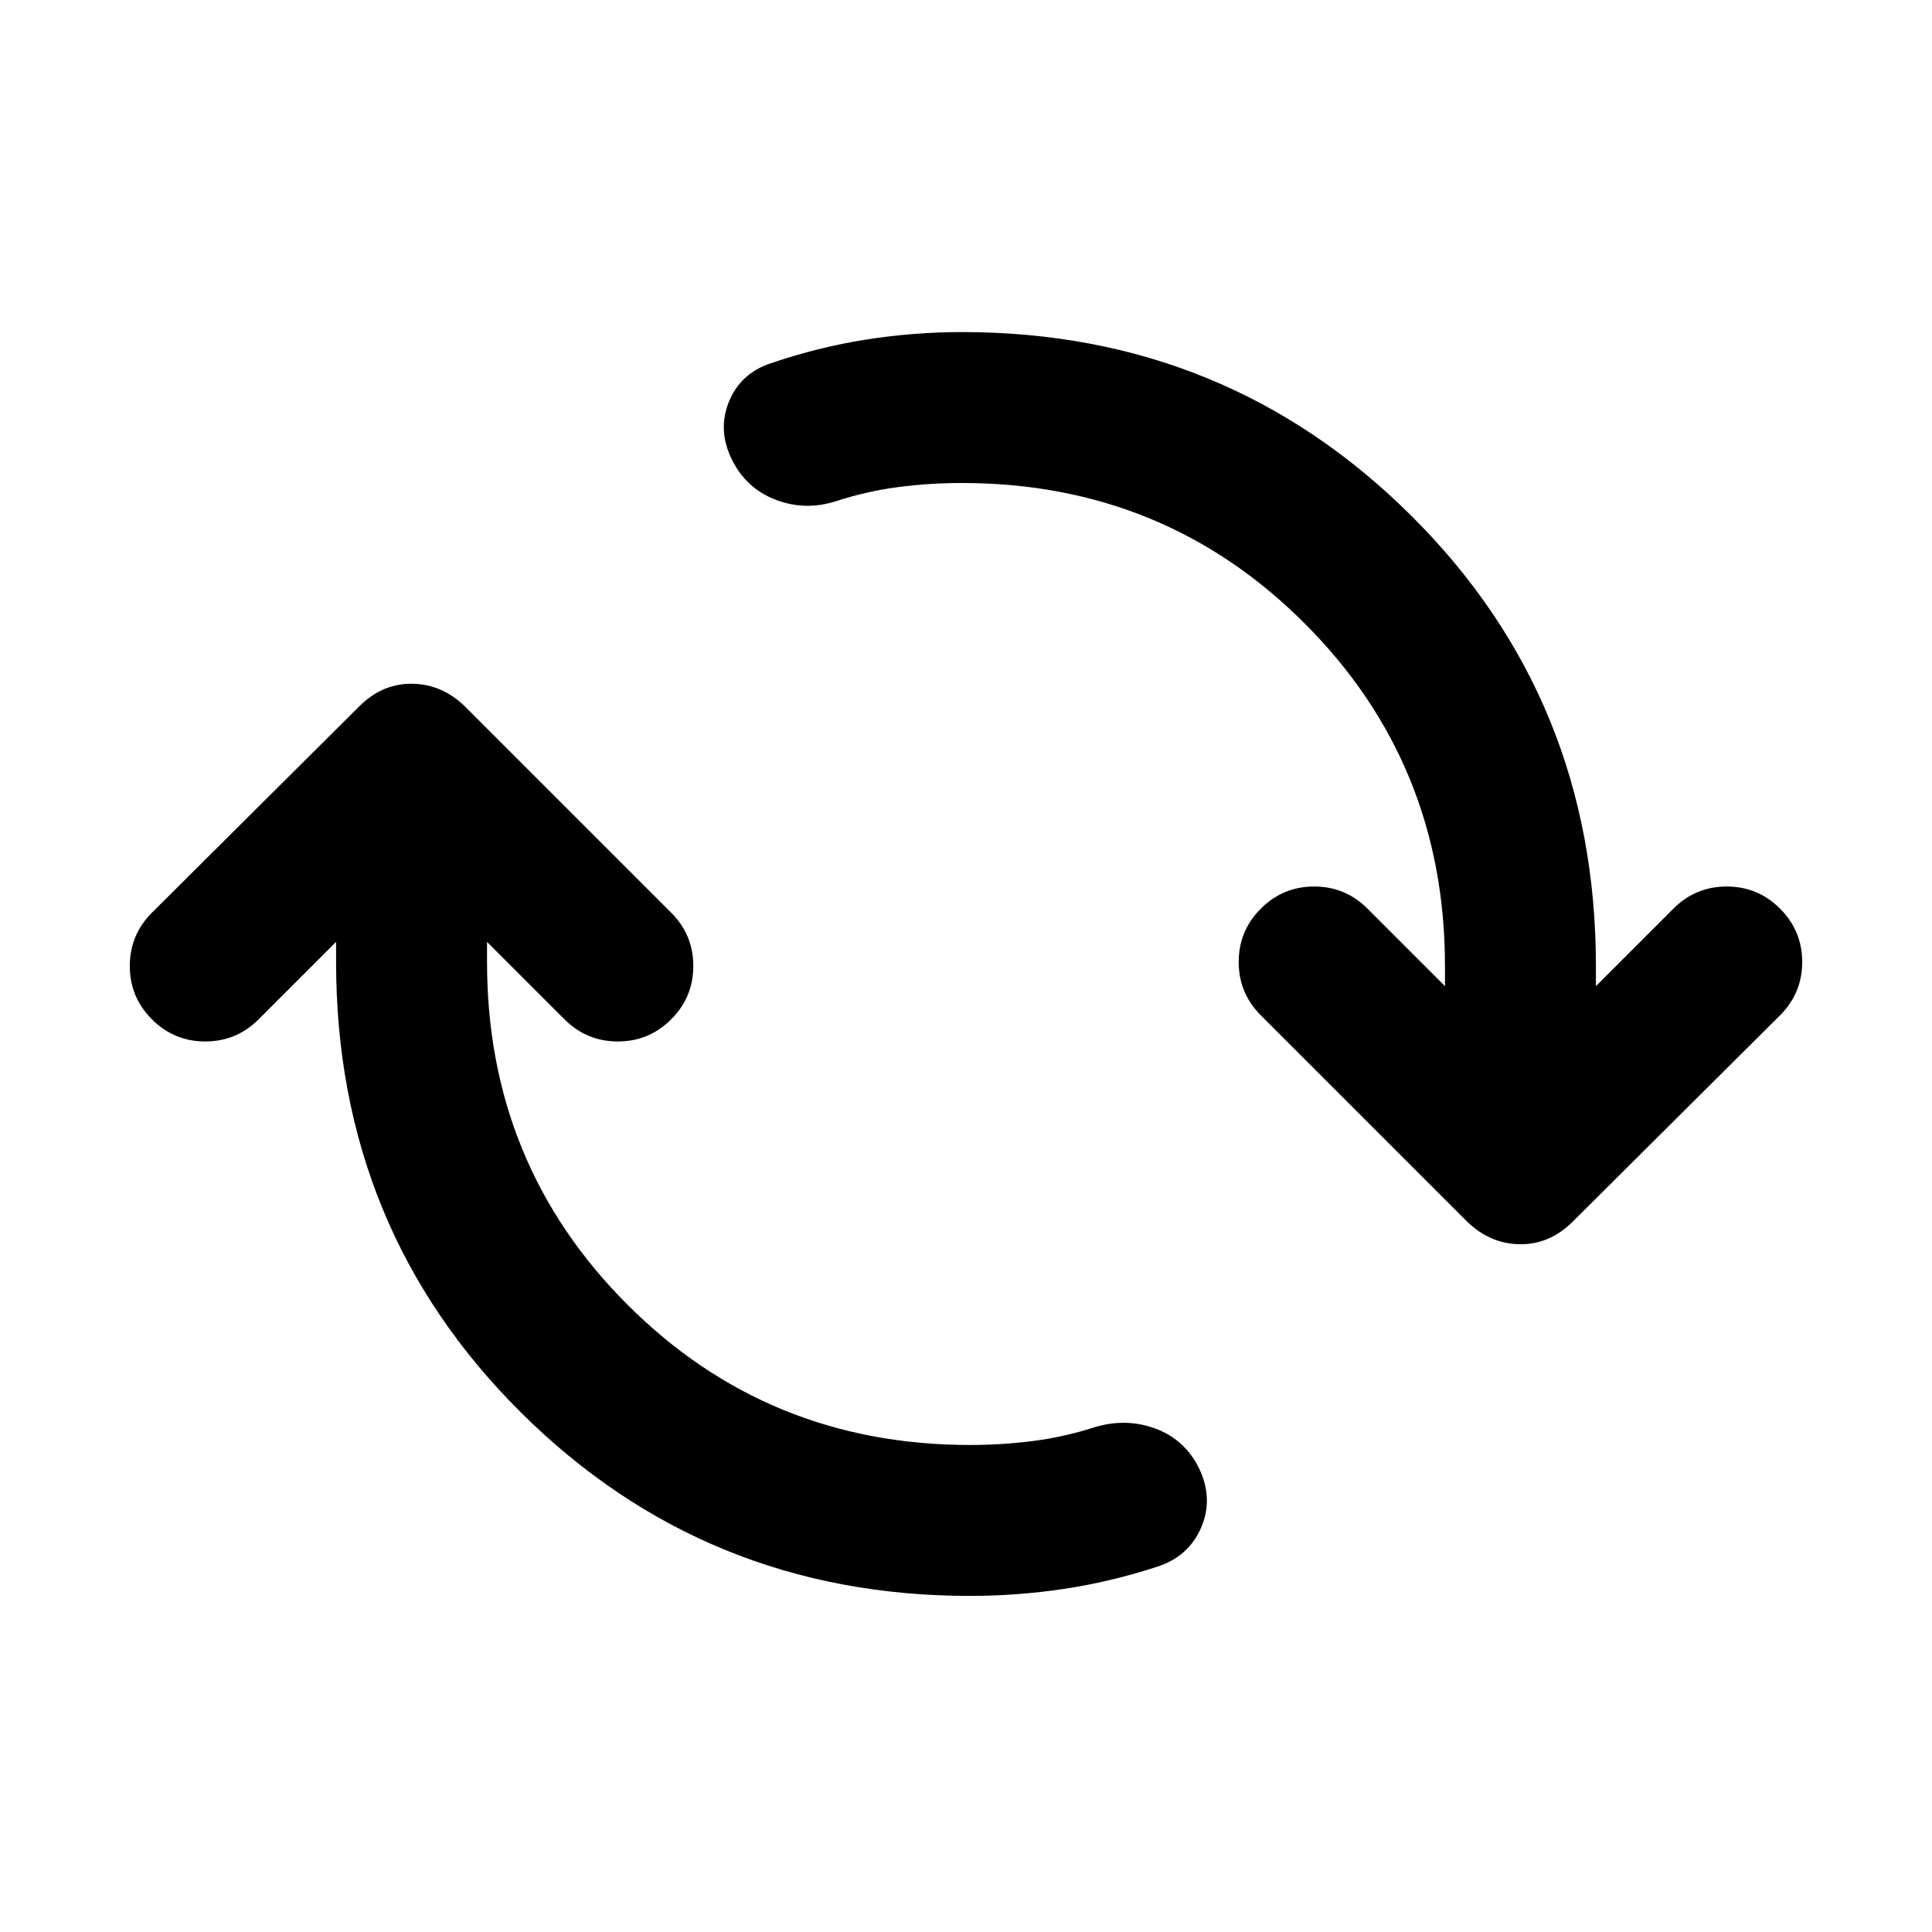 <svg xmlns="http://www.w3.org/2000/svg" height="24" viewBox="0 -960 960 960" width="24"><path d="M482-167q-131.5 0-223.25-91.25T167-482v-10l-38.5 38.5q-11 11-26.5 11t-26.5-11q-11-11-11-26.5t11-26.5l103-102.5q11.5-11.5 26.5-11.25t26.5 11.75l102 102q11 11 11 26.5t-11 26.5q-11 11-26.5 11t-26.5-11L242-492v10q0 100.5 69.75 170.25T482-242q16 0 31.5-2t31-7q15.5-4.5 30 1t21.5 20q7 15 .75 29.25T575-181.5q-23 7.5-46.25 11T482-167Zm-4-553q-16 0-31.5 2t-31 7q-15.5 5-30.25-.75T363.5-732q-7-14.5-1.25-28.5t20.75-19q23.5-8 47.25-11.75T478-795q131.5 0 223.25 91.25T793-480v10l38.5-38.5q11-11 26.5-11t26.5 11q11 11 11 26.5t-11 26.5L781.5-353Q770-341.5 755-341.75t-26.5-11.75l-102-102q-11-11-11-26.5t11-26.5q11-11 26.5-11t26.5 11L718-470v-10q0-100.5-69.75-170.25T478-720Z"/></svg>